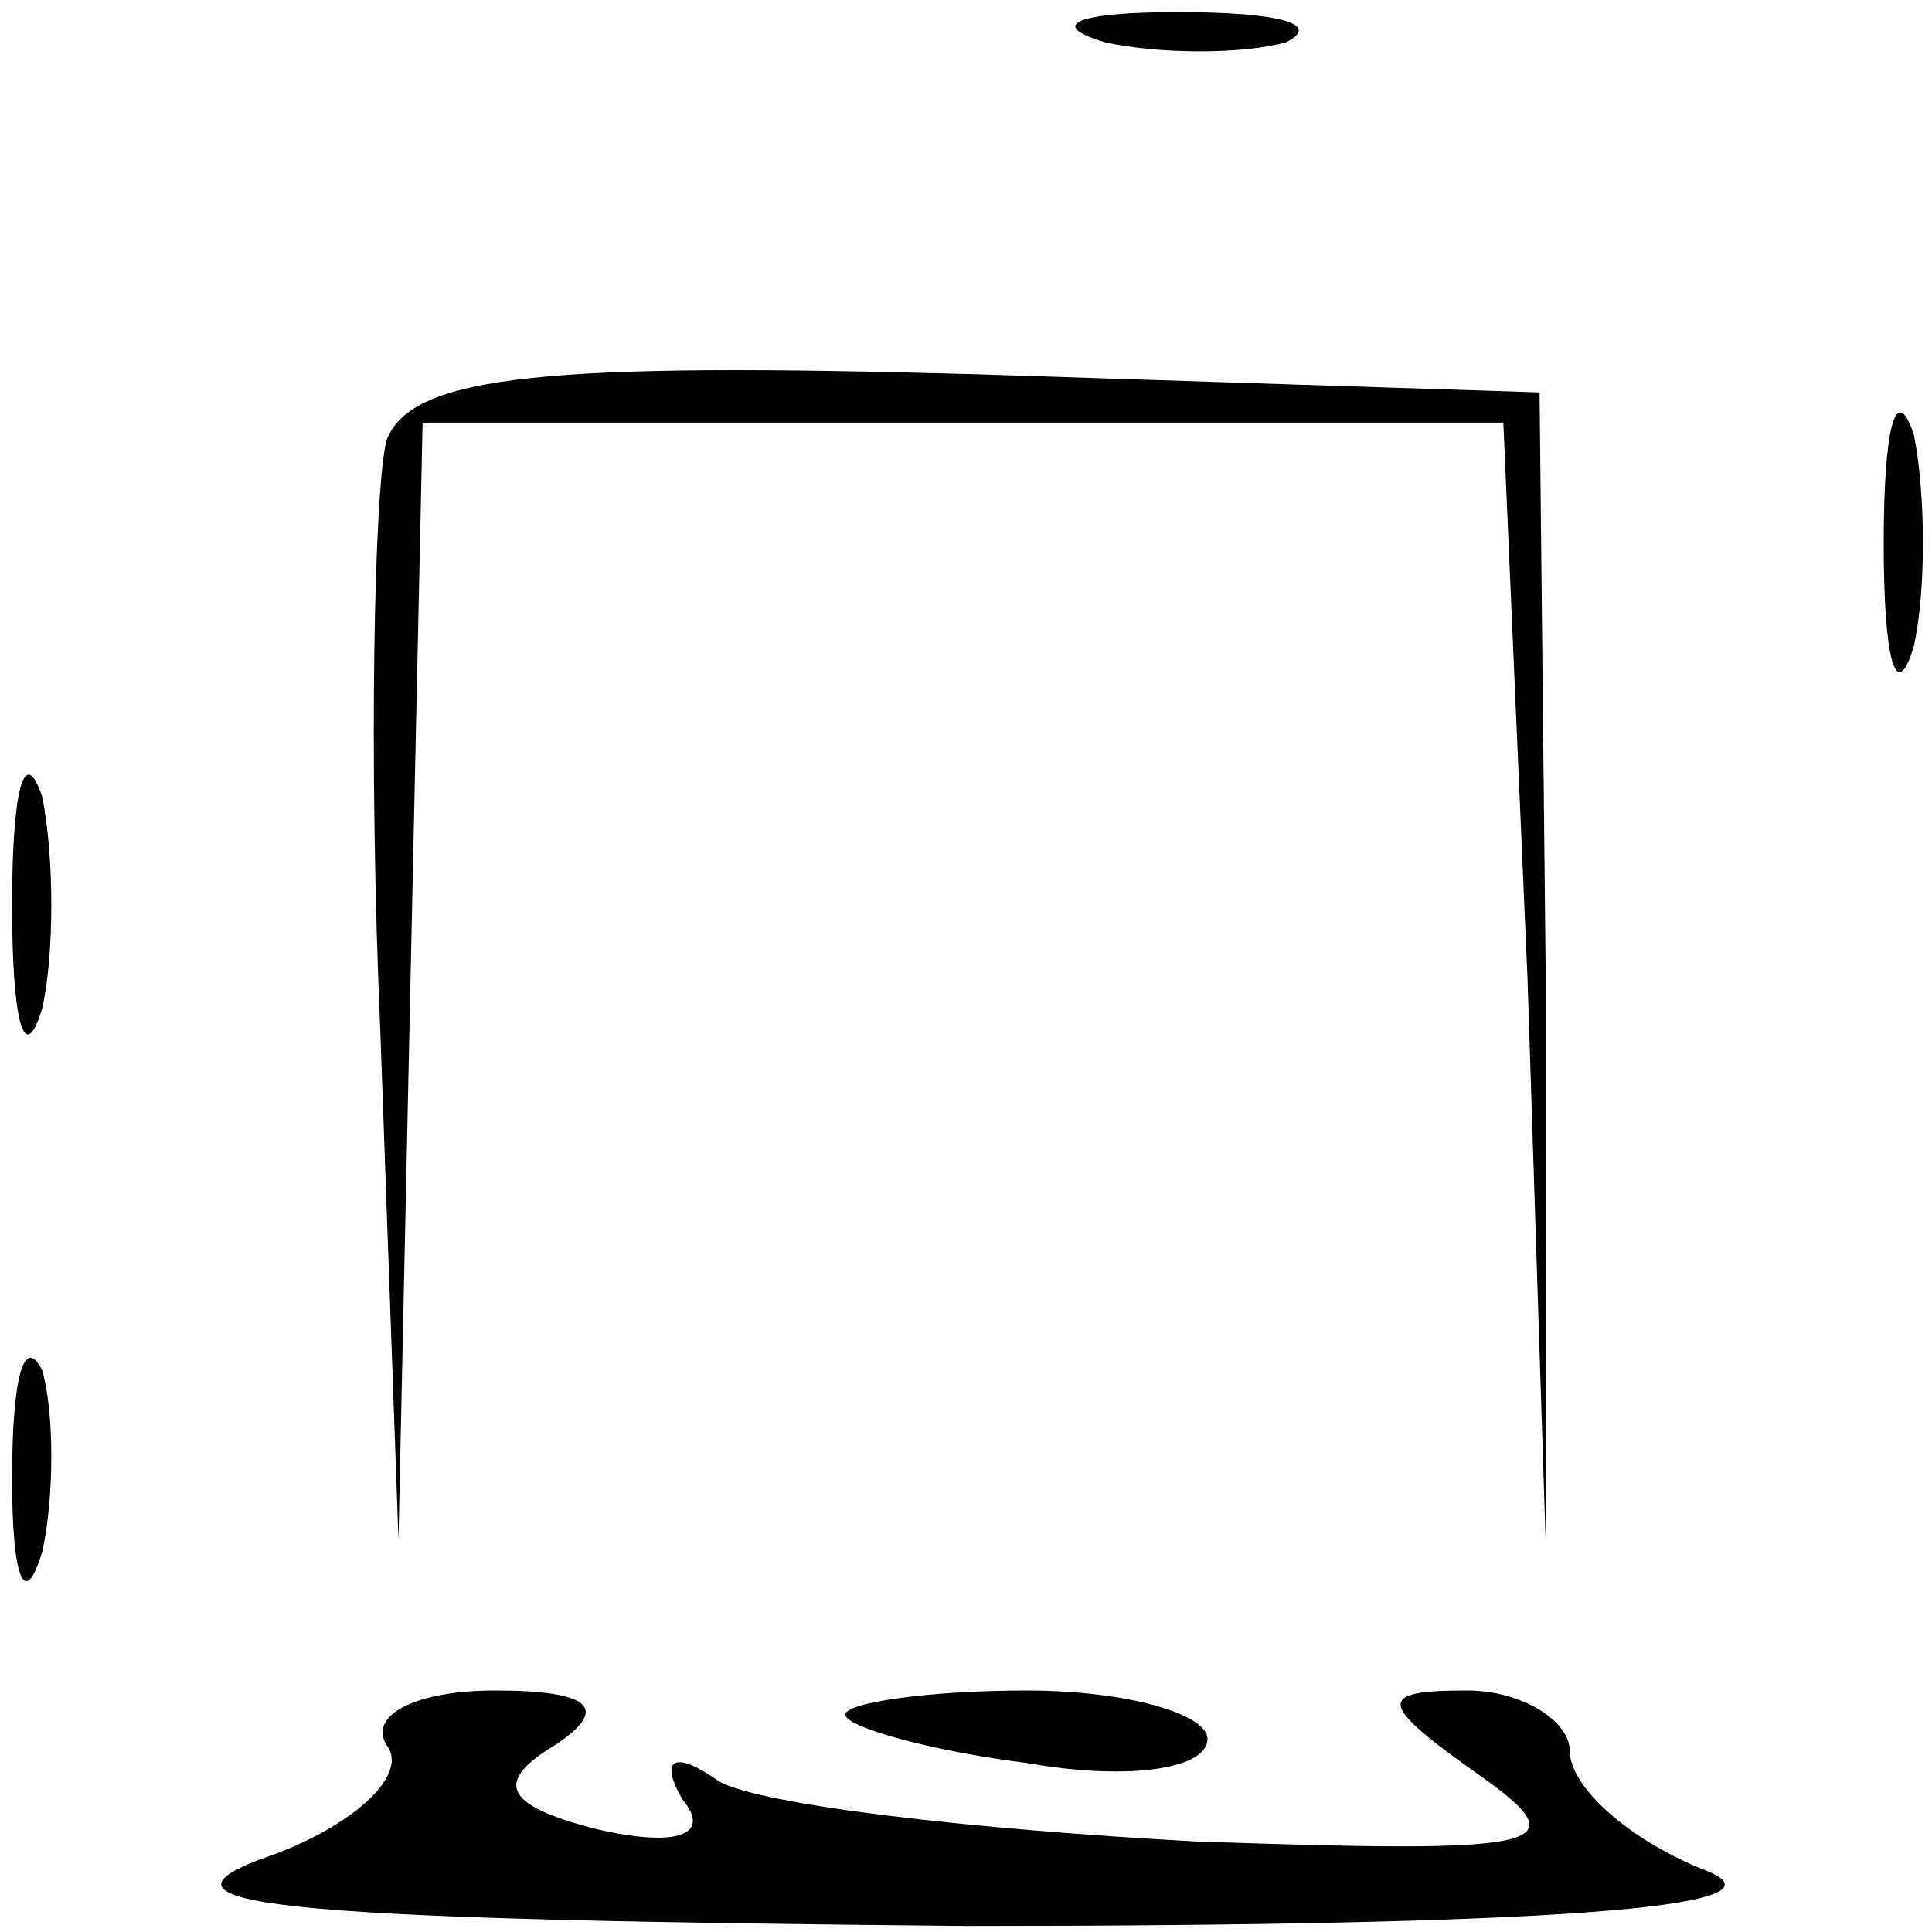 <?xml version="1.0" standalone="no"?>
<!DOCTYPE svg PUBLIC "-//W3C//DTD SVG 20010904//EN"
 "http://www.w3.org/TR/2001/REC-SVG-20010904/DTD/svg10.dtd">
<svg version="1.0" xmlns="http://www.w3.org/2000/svg"
 width="32pt" height="32pt" viewBox="0 0 32 32"
 preserveAspectRatio="xMidYMid meet">
<g transform="translate(0,32) scale(0.1,-0.1)"
fill="#000000" stroke="none">
<path fill="#000000" stroke="none" d="M183 313 c9 -2 23 -2 30 0 6 3 -1 5
-18 5 -16 0 -22 -2 -12 -5z"/>
<path fill="#000000" stroke="none" d="M64 247 c-2 -8 -3 -52 -1 -98 l3 -84 2
93 2 92 90 0 89 0 4 -92 3 -93 0 95 -1 95 -93 3 c-71 2 -94 0 -98 -11z"/>
<path fill="#000000" stroke="none" d="M312 230 c0 -19 2 -27 5 -17 2 9 2 25
0 35 -3 9 -5 1 -5 -18z"/>
<path fill="#000000" stroke="none" d="M2 170 c0 -19 2 -27 5 -17 2 9 2 25 0
35 -3 9 -5 1 -5 -18z"/>
<path fill="#000000" stroke="none" d="M2 75 c0 -16 2 -22 5 -12 2 9 2 23 0
30 -3 6 -5 -1 -5 -18z"/>
<path fill="#000000" stroke="none" d="M64 31 c4 -5 -6 -14 -21 -19 -21 -8 8
-10 117 -11 96 0 137 3 123 9 -13 5 -23 14 -23 20 0 5 -8 10 -17 10 -15 0 -15
-2 2 -14 17 -12 11 -13 -47 -11 -37 2 -72 6 -79 10 -7 5 -10 4 -6 -3 5 -6 -1
-8 -14 -5 -16 4 -17 8 -7 14 9 6 6 9 -10 9 -13 0 -21 -4 -18 -9z"/>
<path fill="#000000" stroke="none" d="M140 36 c0 -2 14 -6 30 -8 17 -3 30 -1
30 4 0 4 -13 8 -30 8 -16 0 -30 -2 -30 -4z"/>
</g>
</svg>
